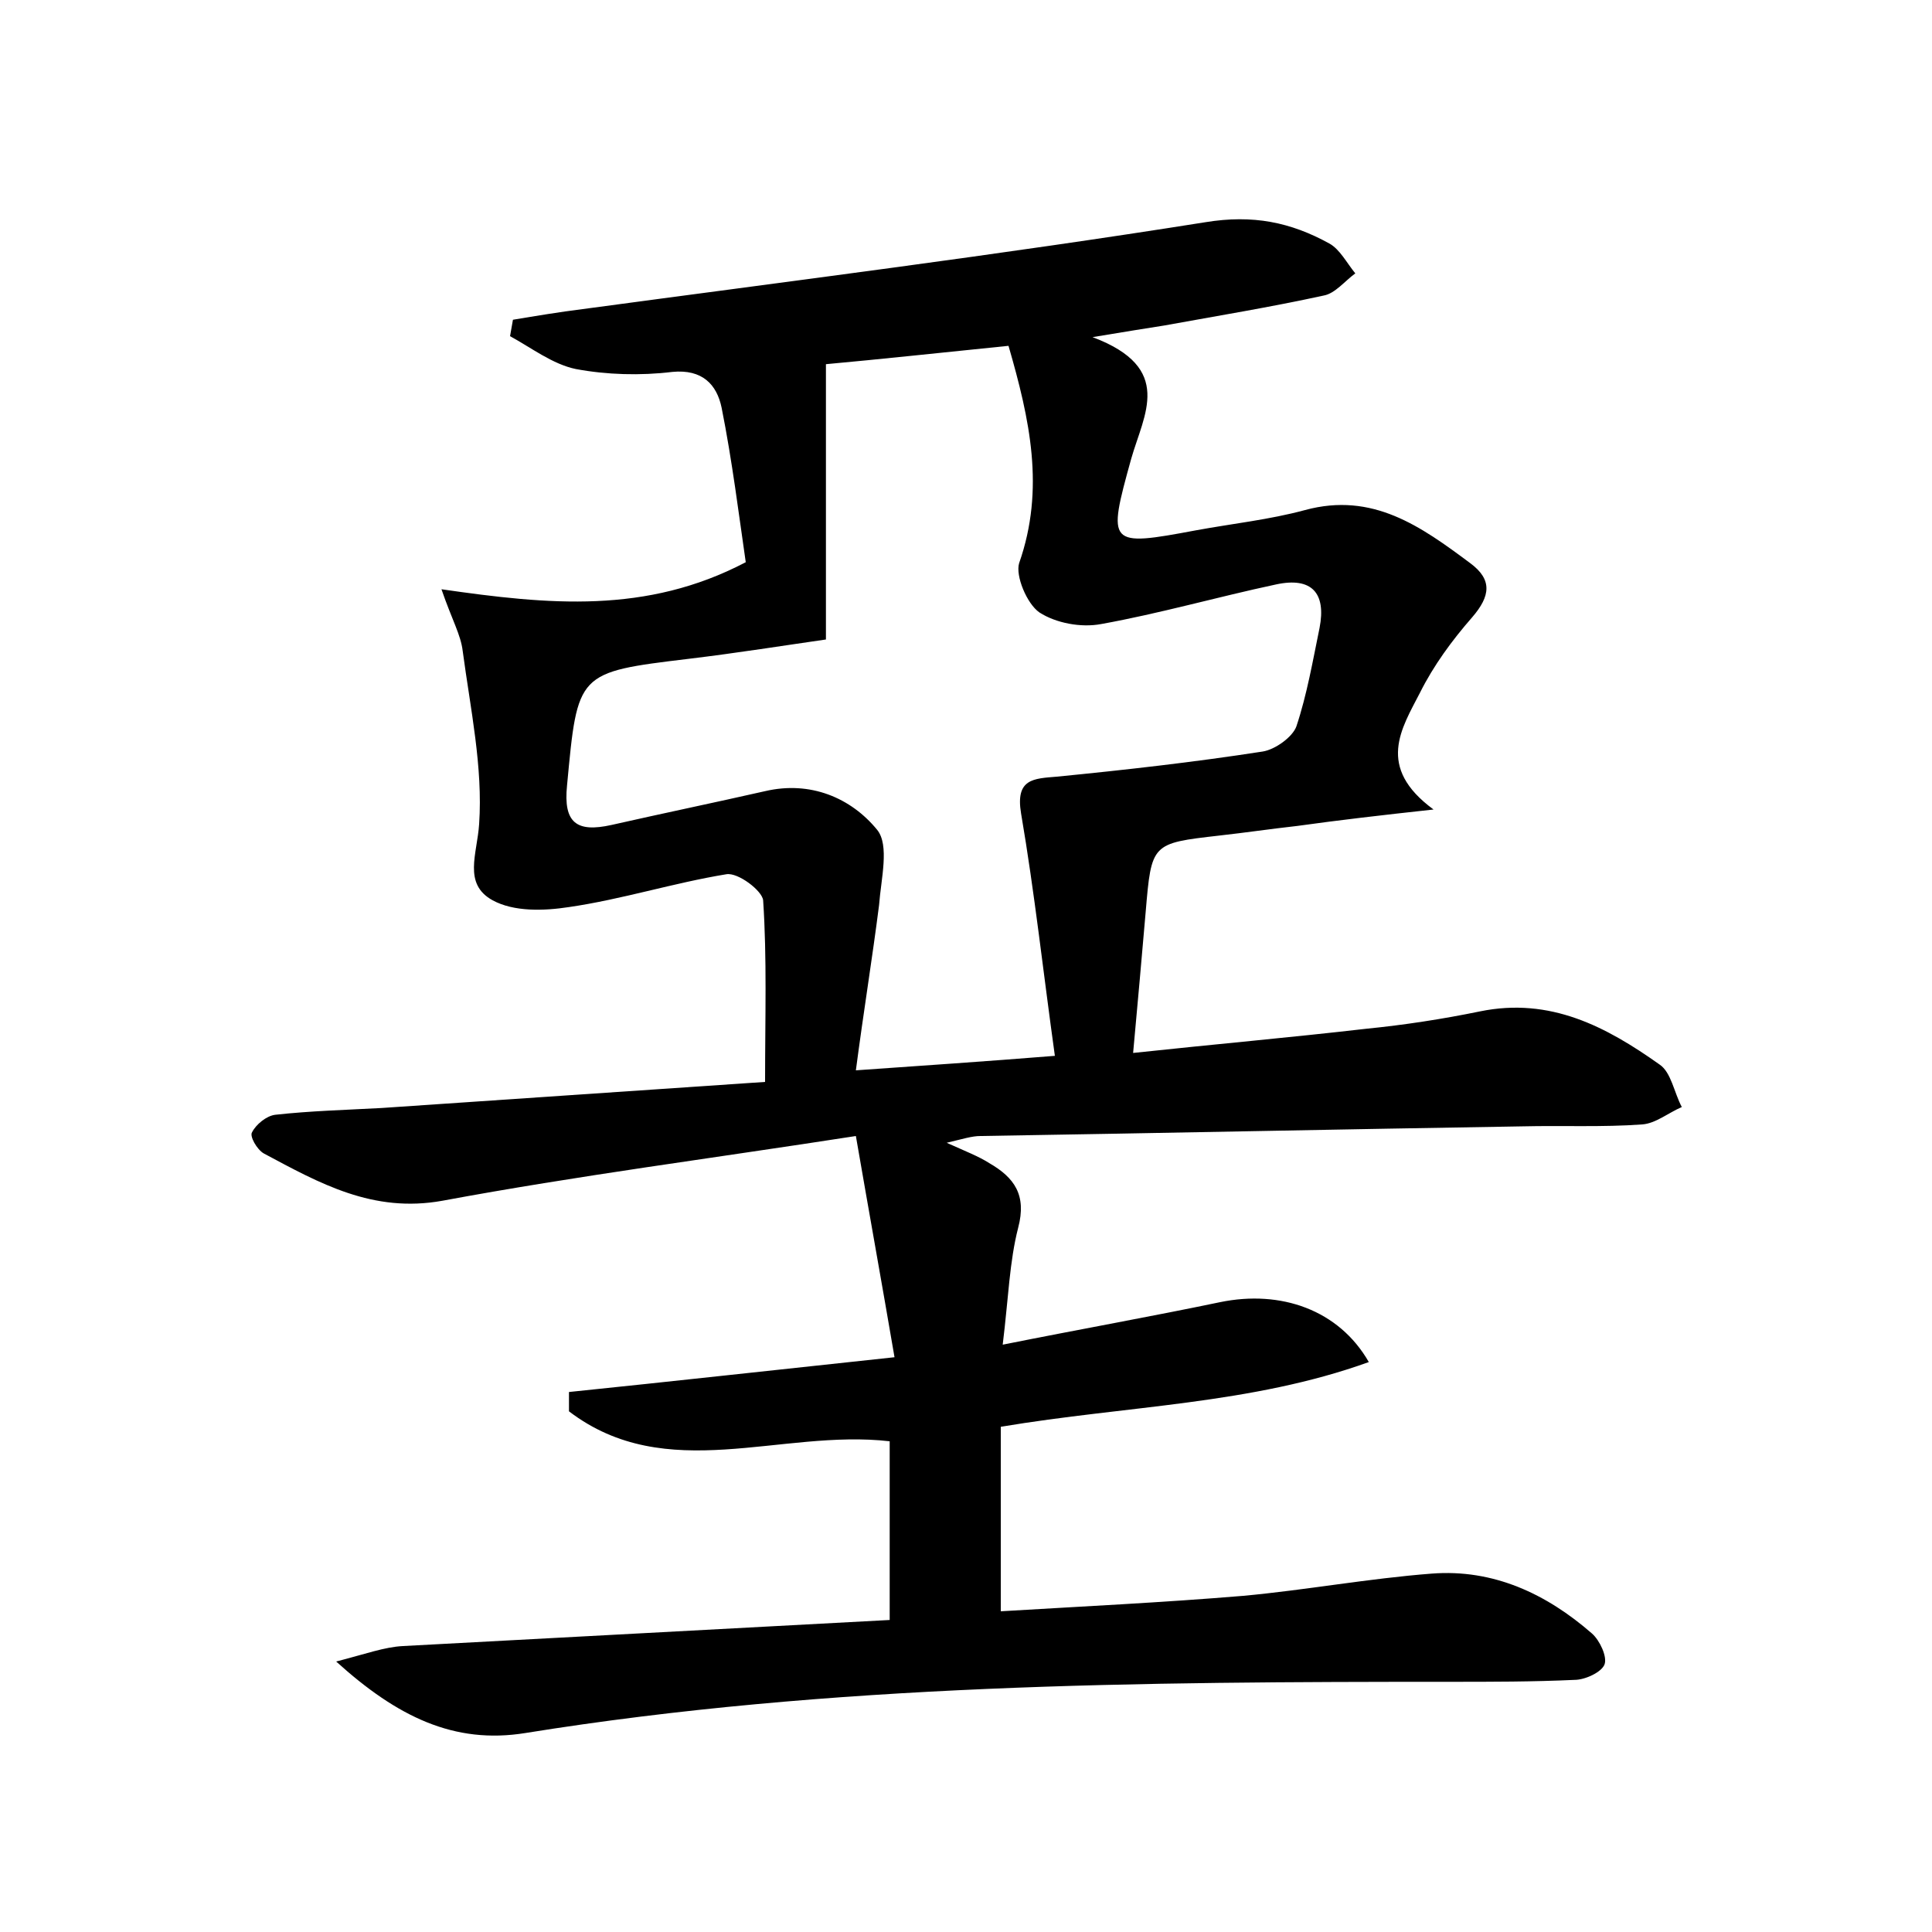 <?xml version="1.0" encoding="utf-8"?>
<!-- Generator: Adobe Illustrator 22.0.0, SVG Export Plug-In . SVG Version: 6.00 Build 0)  -->
<svg version="1.1" id="图层_1" xmlns="http://www.w3.org/2000/svg" xmlns:xlink="http://www.w3.org/1999/xlink" x="0px" y="0px"
	 viewBox="0 0 200 200" style="enable-background:new 0 0 200 200;" xml:space="preserve">
<style type="text/css">
	.st0{fill:#FFFFFF;}
</style>
<g>
	
	<path d="M34.8,172c3.1-0.8,5-1.5,6.9-1.6c16.8-0.9,33.5-1.8,50.4-2.7c0-6.5,0-12.5,0-18.5c-11.3-1.3-23.1,4.6-33.2-3.1
		c0-0.7,0-1.3,0-2c10.7-1.1,21.5-2.3,33.7-3.6c-1.3-7.6-2.6-14.8-4-22.9c-14.8,2.3-28.8,4.1-42.8,6.7c-7.2,1.3-12.7-1.8-18.5-4.9
		c-0.7-0.4-1.5-1.8-1.2-2.2c0.4-0.8,1.5-1.7,2.4-1.8c3.6-0.4,7.3-0.5,11-0.7c13.2-0.9,26.4-1.8,39.7-2.7c0-6.7,0.2-12.8-0.2-18.8
		c-0.1-1-2.6-2.9-3.8-2.7c-5.5,0.9-10.8,2.6-16.3,3.4c-2.6,0.4-5.7,0.5-7.9-0.7c-3.1-1.7-1.6-4.8-1.4-7.9c0.4-5.9-0.9-11.9-1.7-17.9
		c-0.2-1.7-1.1-3.2-2.2-6.4c11.1,1.6,21.2,2.6,31.5-2.8c-0.7-4.8-1.4-10.5-2.5-16c-0.5-2.4-2-4-5.1-3.7c-3.3,0.4-6.8,0.3-10-0.3
		c-2.4-0.5-4.6-2.2-6.8-3.4c0.1-0.6,0.2-1.1,0.3-1.7c2.4-0.4,4.8-0.8,7.2-1.1c21.5-2.9,43.1-5.6,64.5-9c4.9-0.8,8.8,0,12.8,2.2
		c1.1,0.6,1.8,2,2.7,3.1c-1.1,0.8-2.1,2.1-3.3,2.3c-5.5,1.2-11,2.1-16.5,3.1c-1.9,0.3-3.8,0.6-7.4,1.2c8.5,3.2,5.3,8,4,12.6
		c-2.5,9-2.4,9.1,6.7,7.4c3.8-0.7,7.6-1.1,11.3-2.1c7-1.9,12,1.7,17.1,5.5c2.3,1.7,2.1,3.4,0.2,5.6c-2.1,2.4-4,5-5.4,7.8
		c-1.9,3.7-4.6,7.7,1.4,12.1c-5.5,0.6-9.8,1.1-14.1,1.7c-2.7,0.3-5.4,0.7-8.1,1c-7,0.8-7,0.8-7.6,7.9c-0.4,4.6-0.8,9.2-1.3,14.6
		c8.4-0.9,16.3-1.6,24.1-2.5c4-0.4,7.9-1,11.8-1.8c7.3-1.5,13.1,1.6,18.6,5.5c1.2,0.8,1.5,2.9,2.3,4.4c-1.4,0.6-2.7,1.7-4.1,1.8
		c-4.1,0.3-8.3,0.1-12.4,0.2c-18.7,0.3-37.4,0.7-56.1,1c-0.9,0-1.8,0.3-3.5,0.7c2,0.9,3.3,1.4,4.4,2.1c2.6,1.5,3.9,3.3,3,6.7
		c-0.9,3.5-1,7.2-1.6,12.1c8-1.6,15.3-2.9,22.5-4.4c6.3-1.3,12.3,0.8,15.4,6.2c-12.2,4.4-25,4.5-38.1,6.7c0,6.1,0,12.2,0,19.1
		c8.3-0.5,16.7-0.9,25.1-1.6c6.5-0.6,13-1.8,19.5-2.3c6.4-0.5,11.9,2.1,16.6,6.2c0.8,0.7,1.6,2.4,1.3,3.2c-0.3,0.8-2,1.6-3.1,1.6
		c-4.3,0.2-8.6,0.2-12.9,0.2c-32,0-64,0.2-95.7,5.3C47,180.6,41.1,177.7,34.8,172z M88.6,110.8c7.1-0.5,13.1-0.9,20.6-1.5
		c-1.2-8.6-2.1-16.9-3.5-25.1c-0.6-3.6,1.3-3.6,3.7-3.8c7.1-0.7,14.2-1.5,21.3-2.6c1.3-0.2,3.1-1.5,3.5-2.6
		c1.1-3.3,1.7-6.8,2.4-10.2c0.7-3.6-0.8-5.3-4.5-4.5c-6.1,1.3-12,3-18.1,4.1c-2.1,0.4-4.7-0.1-6.4-1.2c-1.3-0.9-2.5-3.8-2.1-5.1
		c2.7-7.7,1.1-14.9-1.1-22.5c-6.9,0.7-13.4,1.4-18.9,1.9c0,9.5,0,18.9,0,28.5c-4.2,0.6-9.2,1.4-14.2,2c-11.6,1.4-11.5,1.4-12.6,13.1
		c-0.4,3.9,1,4.9,4.6,4.1c5.3-1.2,10.6-2.3,15.9-3.5c4.7-1.1,8.9,0.7,11.6,4c1.3,1.6,0.4,5.1,0.2,7.8
		C90.3,99.2,89.4,104.7,88.6,110.8z"/>
	
</g>
</svg>
